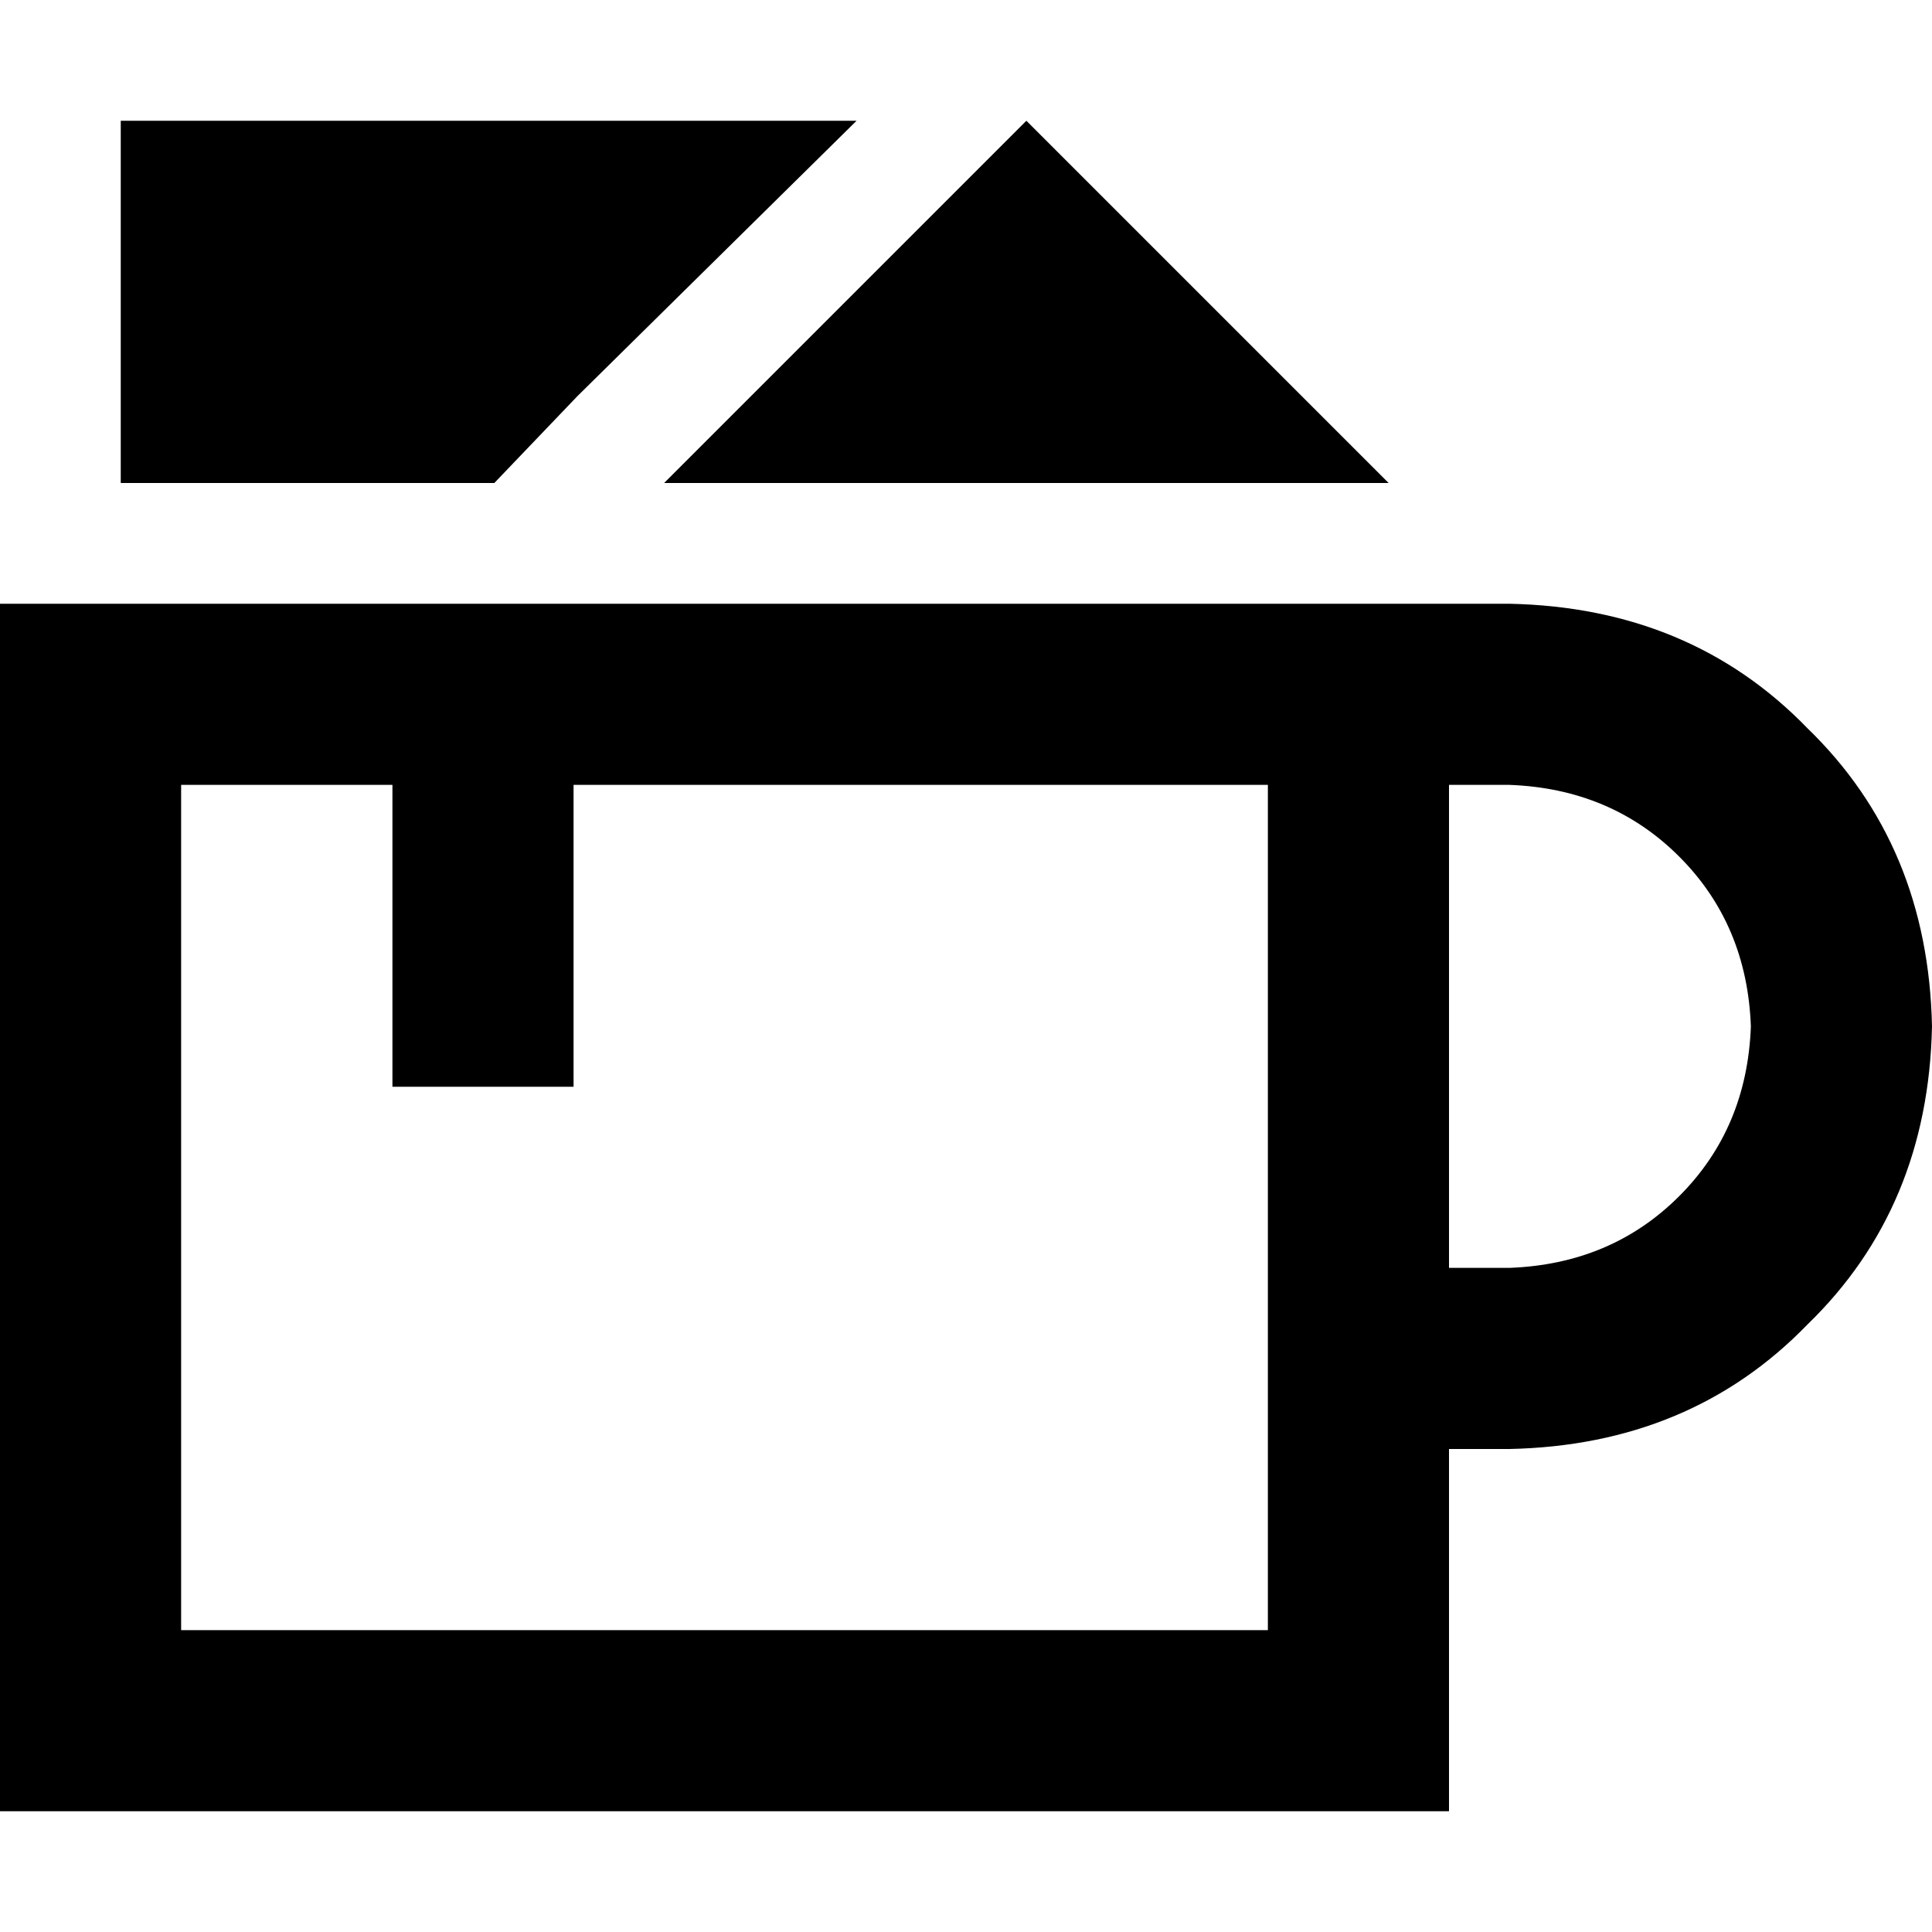 <svg xmlns="http://www.w3.org/2000/svg" viewBox="0 0 512 512">
  <path d="M 227 32 L 153 105 L 131 128 L 32 128 L 32 32 L 227 32 L 227 32 Z M 176 128 L 272 32 L 368 128 L 176 128 L 176 128 Z M 152 208 L 152 264 L 152 288 L 104 288 L 104 264 L 104 208 L 48 208 L 48 432 L 336 432 L 336 208 L 152 208 L 152 208 Z M 0 160 L 48 160 L 336 160 L 352 160 L 384 160 L 400 160 Q 448 161 479 193 Q 511 224 512 272 Q 511 320 479 351 Q 448 383 400 384 L 384 384 L 384 432 L 384 480 L 336 480 L 48 480 L 0 480 L 0 432 L 0 208 L 0 160 L 0 160 Z M 384 336 L 400 336 Q 427 335 445 317 Q 463 299 464 272 Q 463 245 445 227 Q 427 209 400 208 L 384 208 L 384 336 L 384 336 Z" />
</svg>
